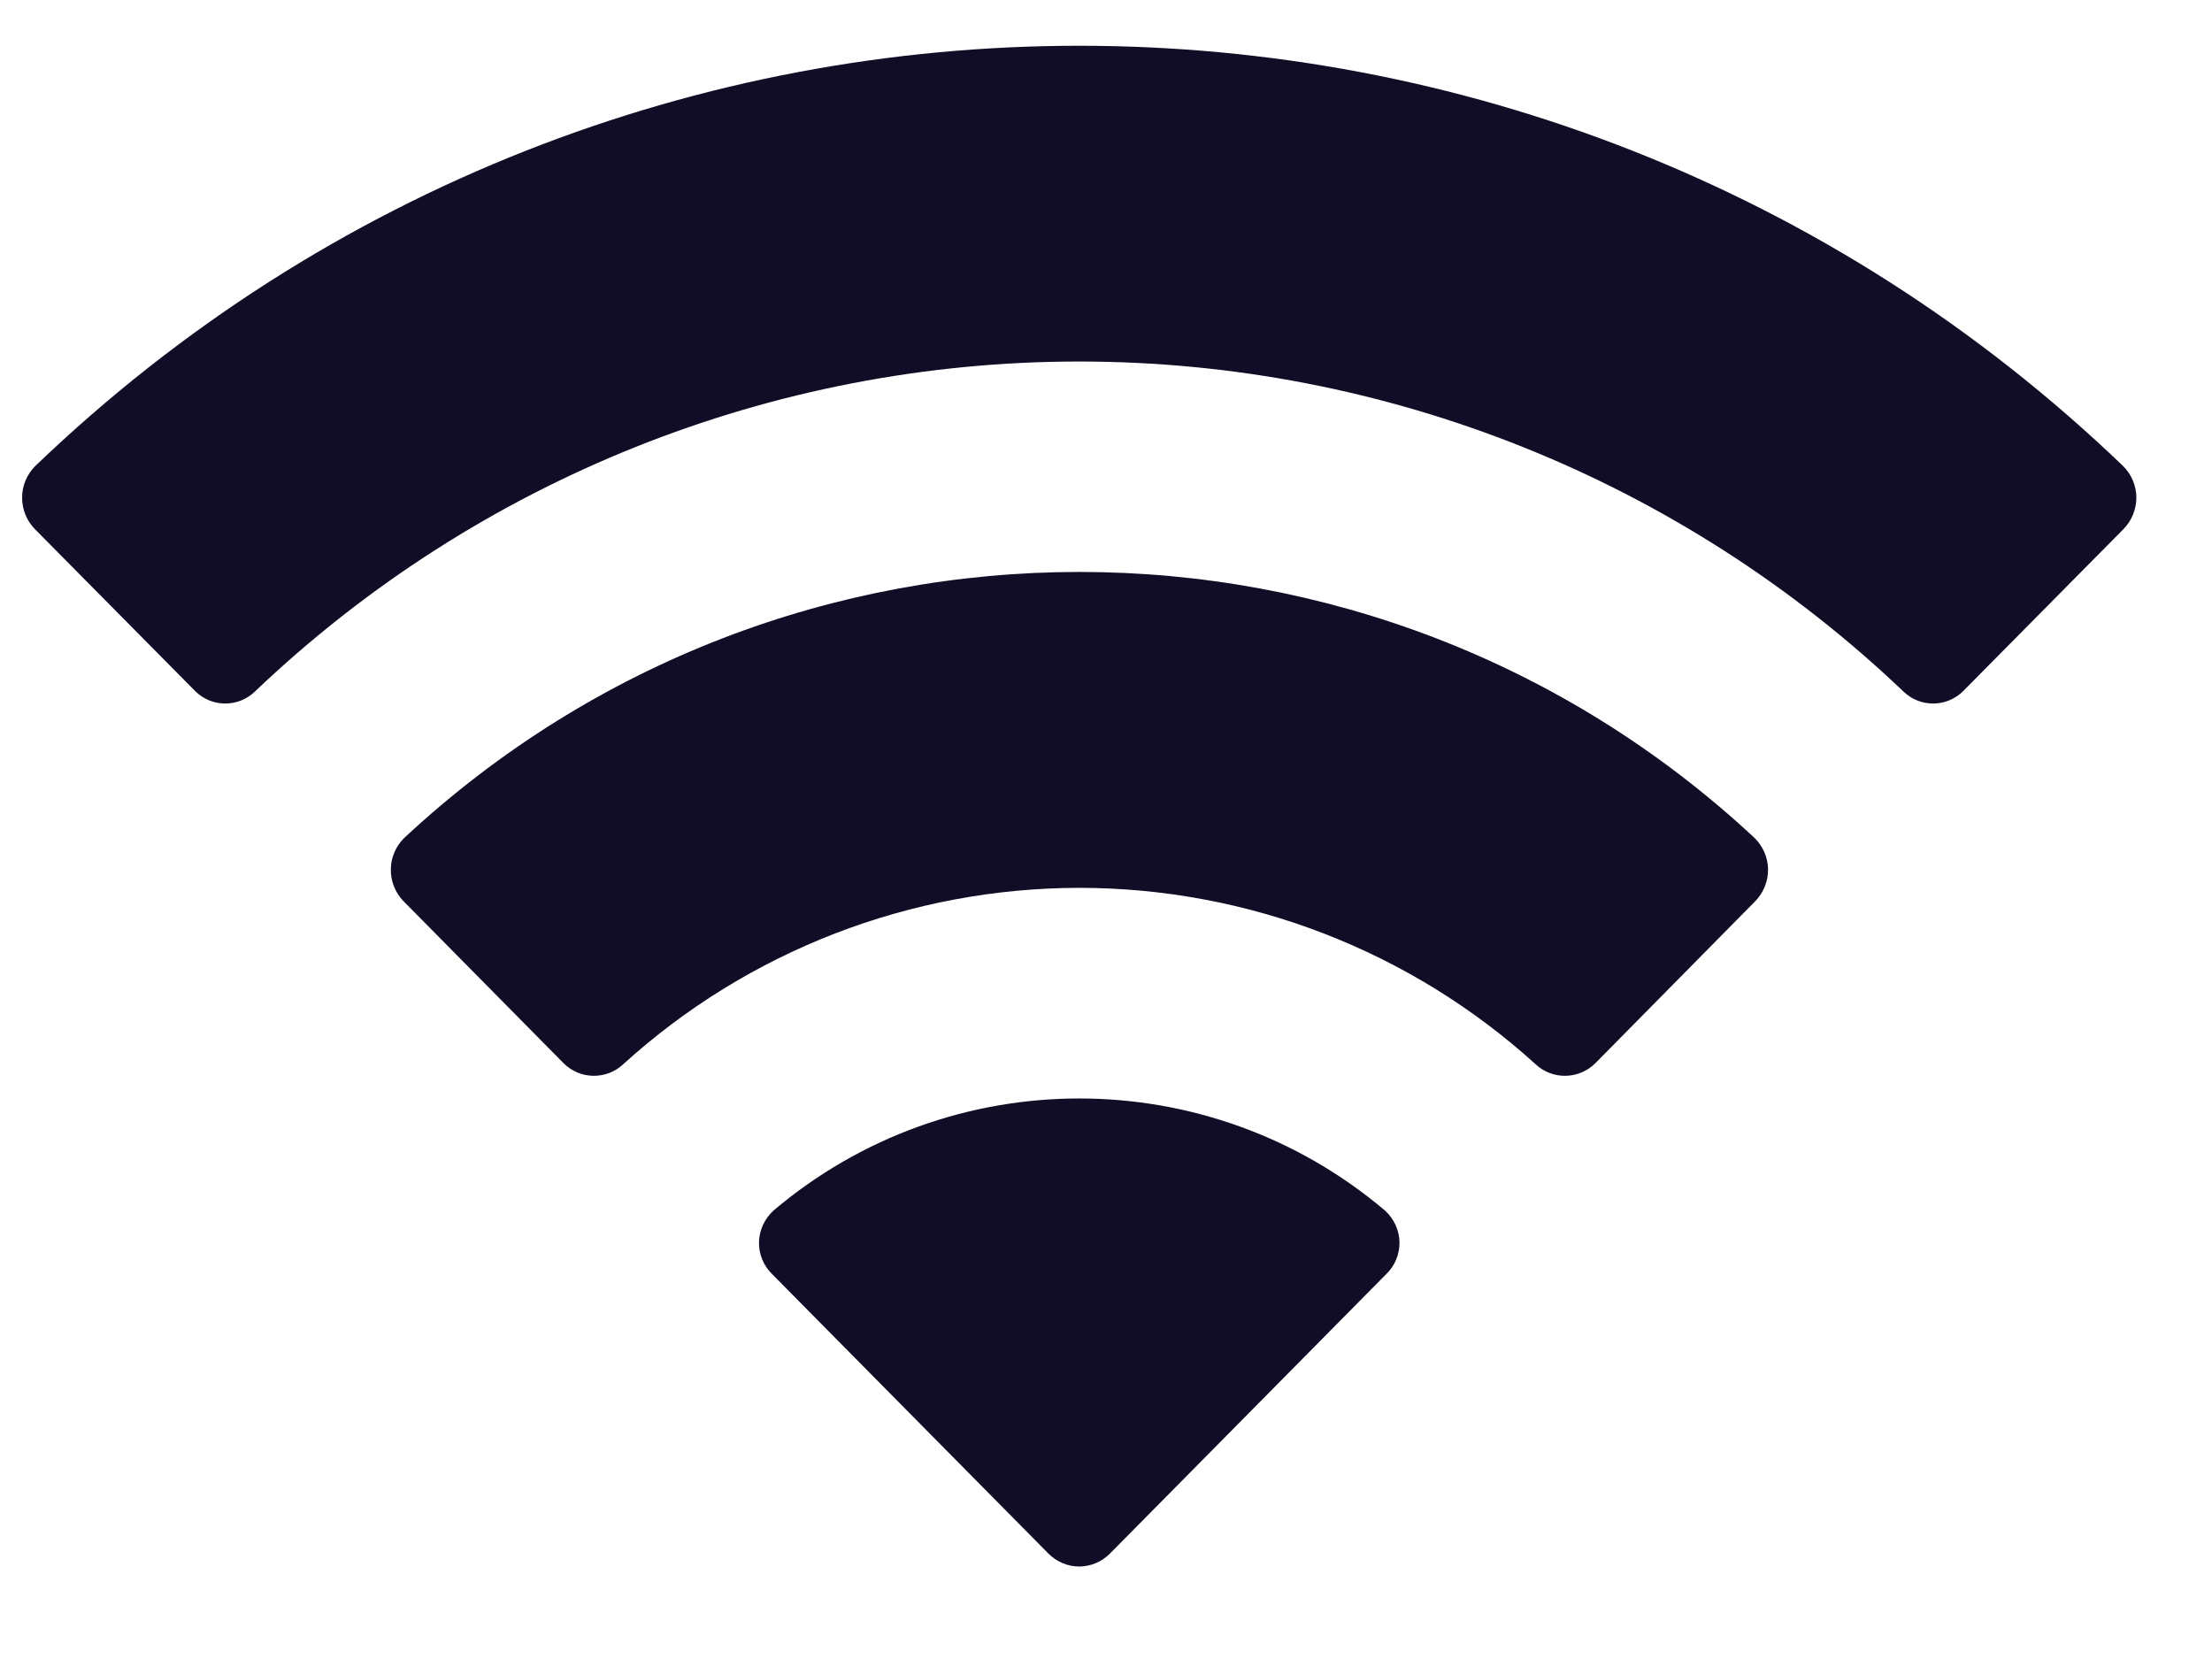 <svg width="16" height="12" viewBox="0 0 16 12" fill="none" xmlns="http://www.w3.org/2000/svg">
<path d="M5.594 8.757C6.871 7.675 8.742 7.675 10.019 8.757C10.083 8.816 10.121 8.898 10.123 8.985C10.124 9.072 10.09 9.155 10.028 9.215L8.028 11.238C7.969 11.297 7.889 11.331 7.806 11.331C7.723 11.331 7.643 11.297 7.584 11.238L5.584 9.215C5.523 9.155 5.488 9.072 5.49 8.985C5.492 8.898 5.53 8.816 5.594 8.757ZM2.925 6.06C5.677 3.496 9.938 3.496 12.69 6.06C12.752 6.12 12.788 6.203 12.789 6.29C12.789 6.376 12.755 6.459 12.695 6.52L11.539 7.691C11.419 7.81 11.227 7.812 11.105 7.696C10.201 6.876 9.025 6.422 7.806 6.422C6.588 6.423 5.413 6.877 4.51 7.696C4.388 7.812 4.196 7.81 4.077 7.691L2.92 6.52C2.86 6.459 2.826 6.376 2.827 6.29C2.827 6.203 2.863 6.12 2.925 6.06ZM0.256 3.37C4.477 -0.682 11.135 -0.682 15.356 3.37C15.417 3.43 15.452 3.512 15.453 3.598C15.453 3.684 15.419 3.767 15.359 3.828L14.201 4.998C14.081 5.118 13.888 5.119 13.767 5.001C12.159 3.469 10.025 2.615 7.806 2.615C5.587 2.615 3.453 3.469 1.845 5.001C1.724 5.119 1.53 5.118 1.411 4.998L0.253 3.828C0.193 3.767 0.159 3.684 0.16 3.598C0.16 3.512 0.195 3.43 0.256 3.37Z" fill="#120D26"/>
</svg>

